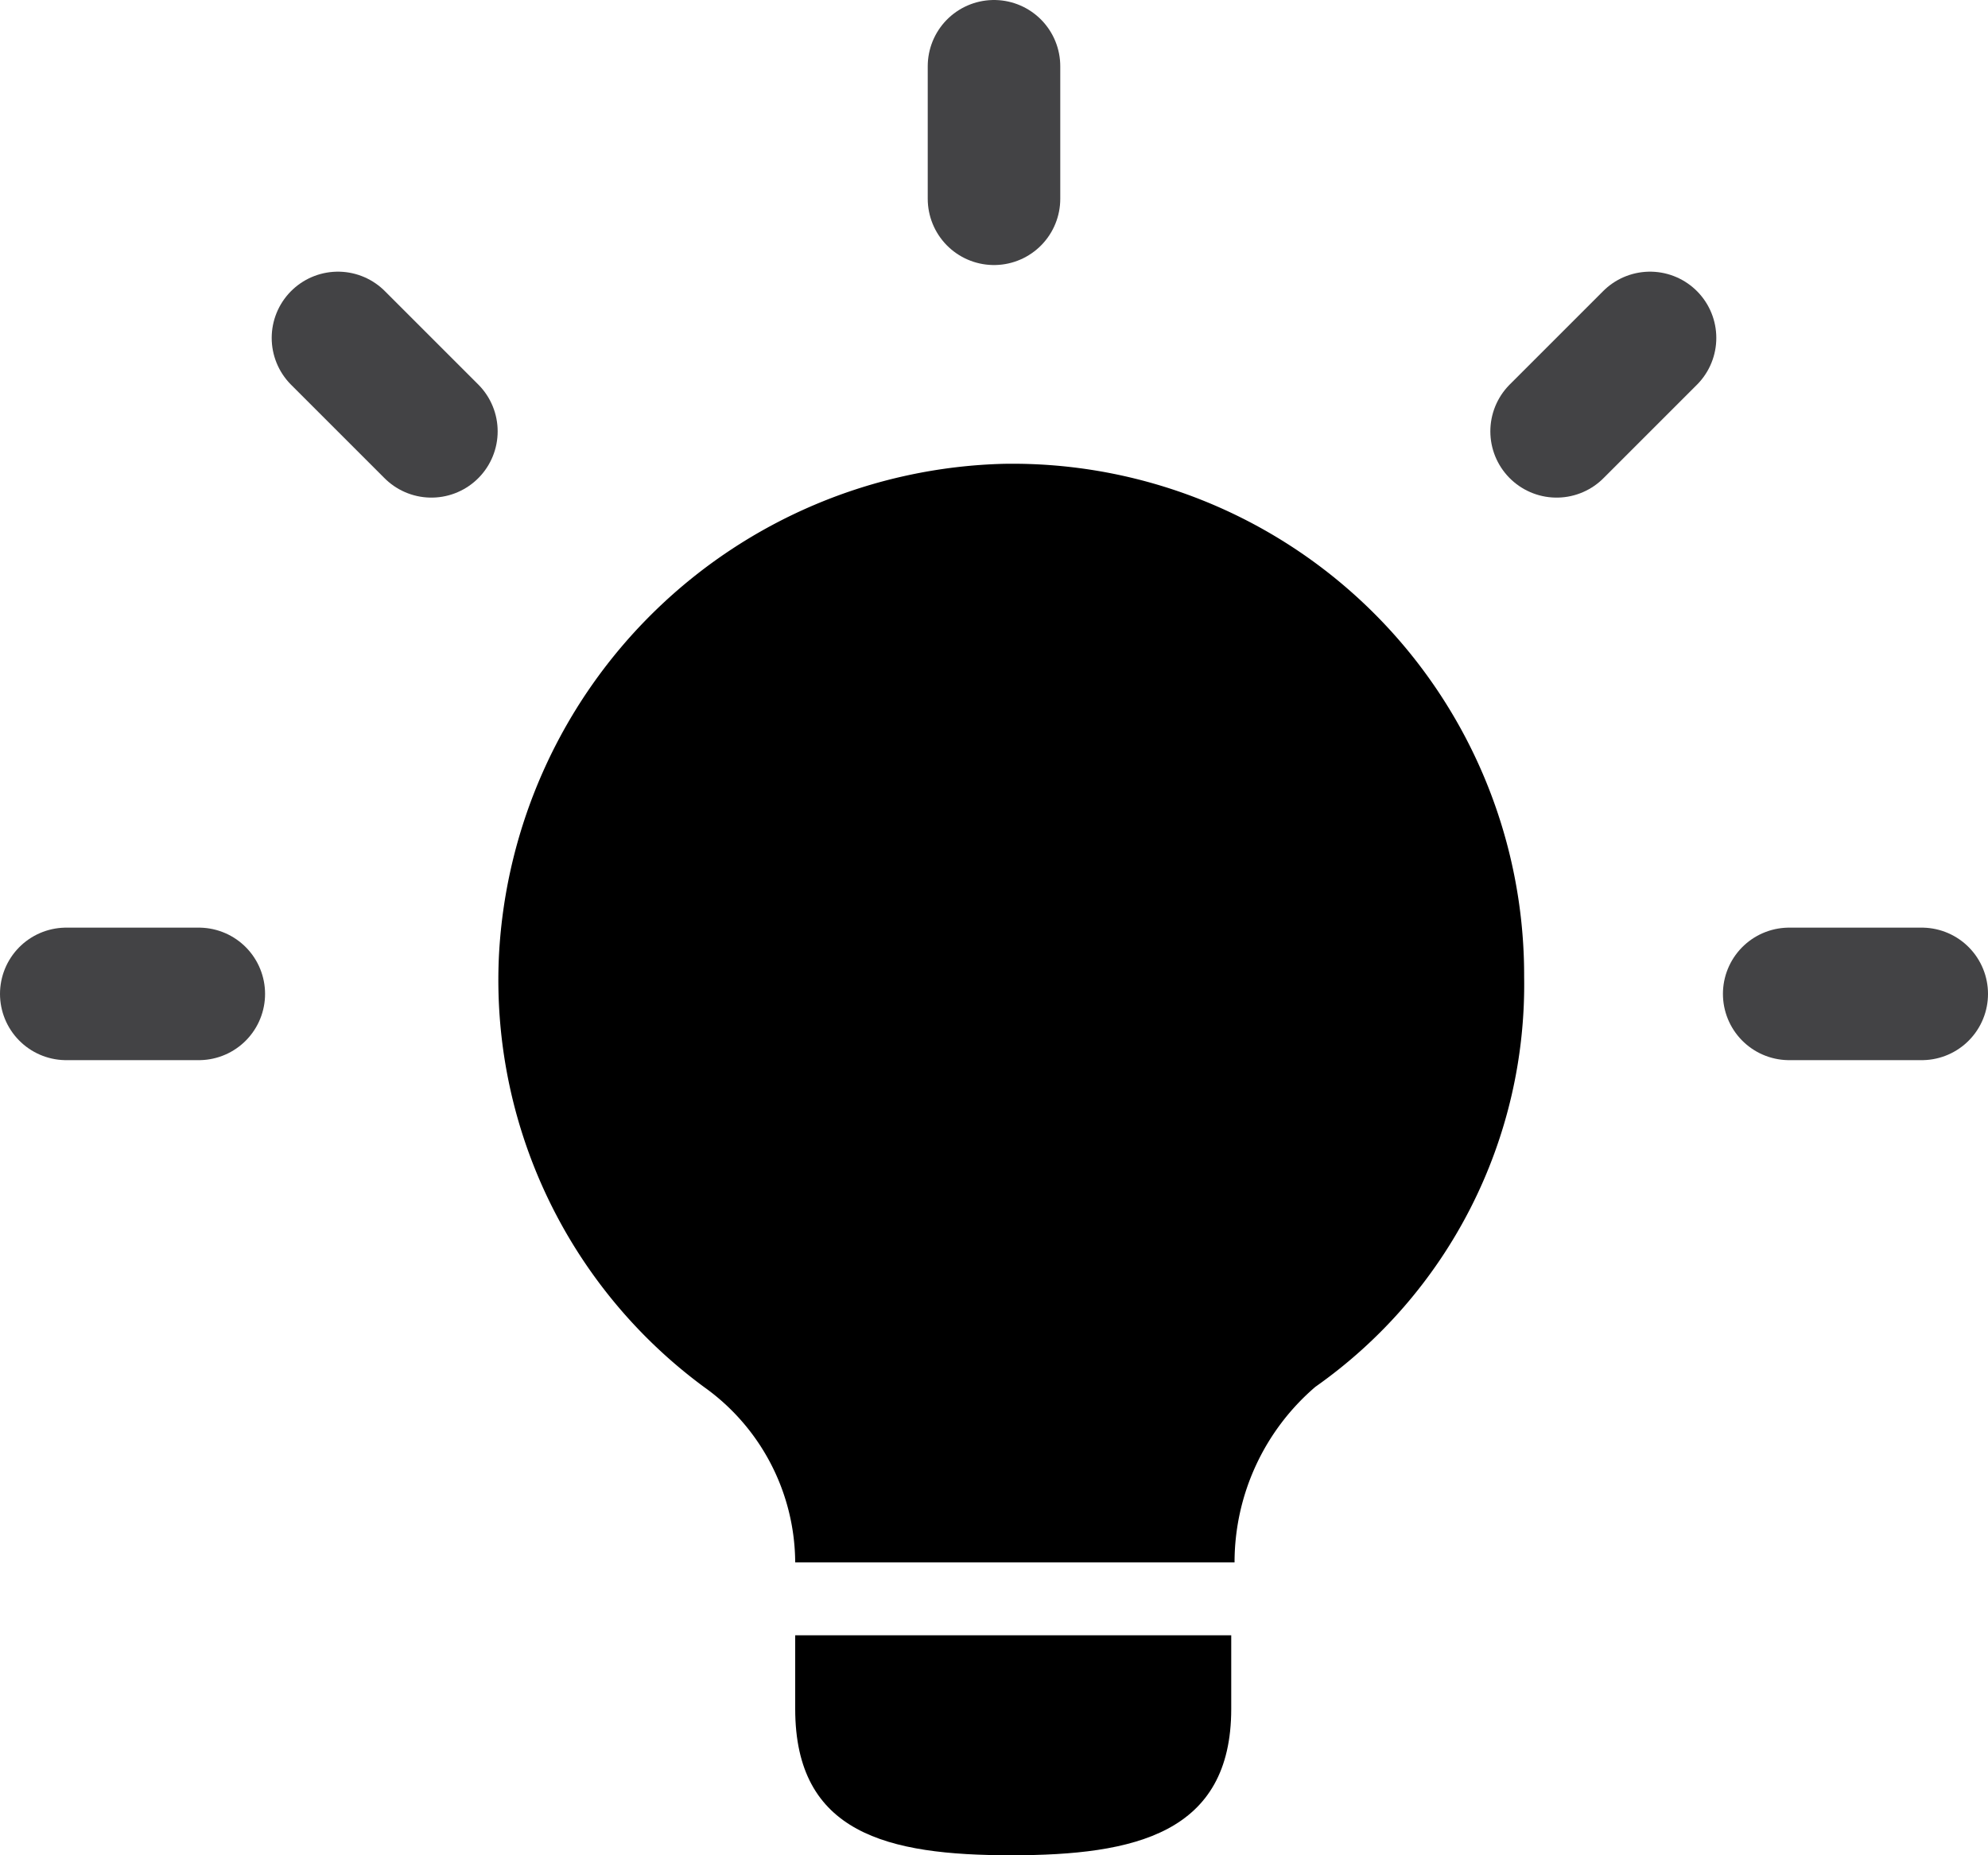<svg xmlns="http://www.w3.org/2000/svg" viewBox="0 0 30 28"><defs><style>.cls-1{fill:none;stroke:#434345;stroke-linecap:round;stroke-linejoin:round;stroke-width:2px;}</style></defs><title>idea</title><g id="Camada_2" data-name="Camada 2"><g id="Camada_1-2" data-name="Camada 1"><g id="Layer_1" data-name="Layer 1"><line class="cls-1" x1="15" y1="1" x2="15" y2="3"/><line class="cls-1" x1="5.1" y1="5.1" x2="6.51" y2="6.51"/><line class="cls-1" x1="1" y1="15" x2="3" y2="15"/><line class="cls-1" x1="29" y1="15" x2="27" y2="15"/><line class="cls-1" x1="24.9" y1="5.1" x2="23.49" y2="6.51"/></g><path d="M18.58,24.68H12v1.11C12,27.67,13.39,28,15.26,28s3.32-.33,3.32-2.21Z"/><path d="M23,14.74A7.72,7.72,0,0,0,15.15,7a7.83,7.83,0,0,0-7.62,7.41,7.63,7.63,0,0,0,3.09,6.52A3.27,3.27,0,0,1,12,23.58h6.63a3.49,3.49,0,0,1,1.22-2.65A7.42,7.42,0,0,0,23,14.74Z"/></g></g></svg>